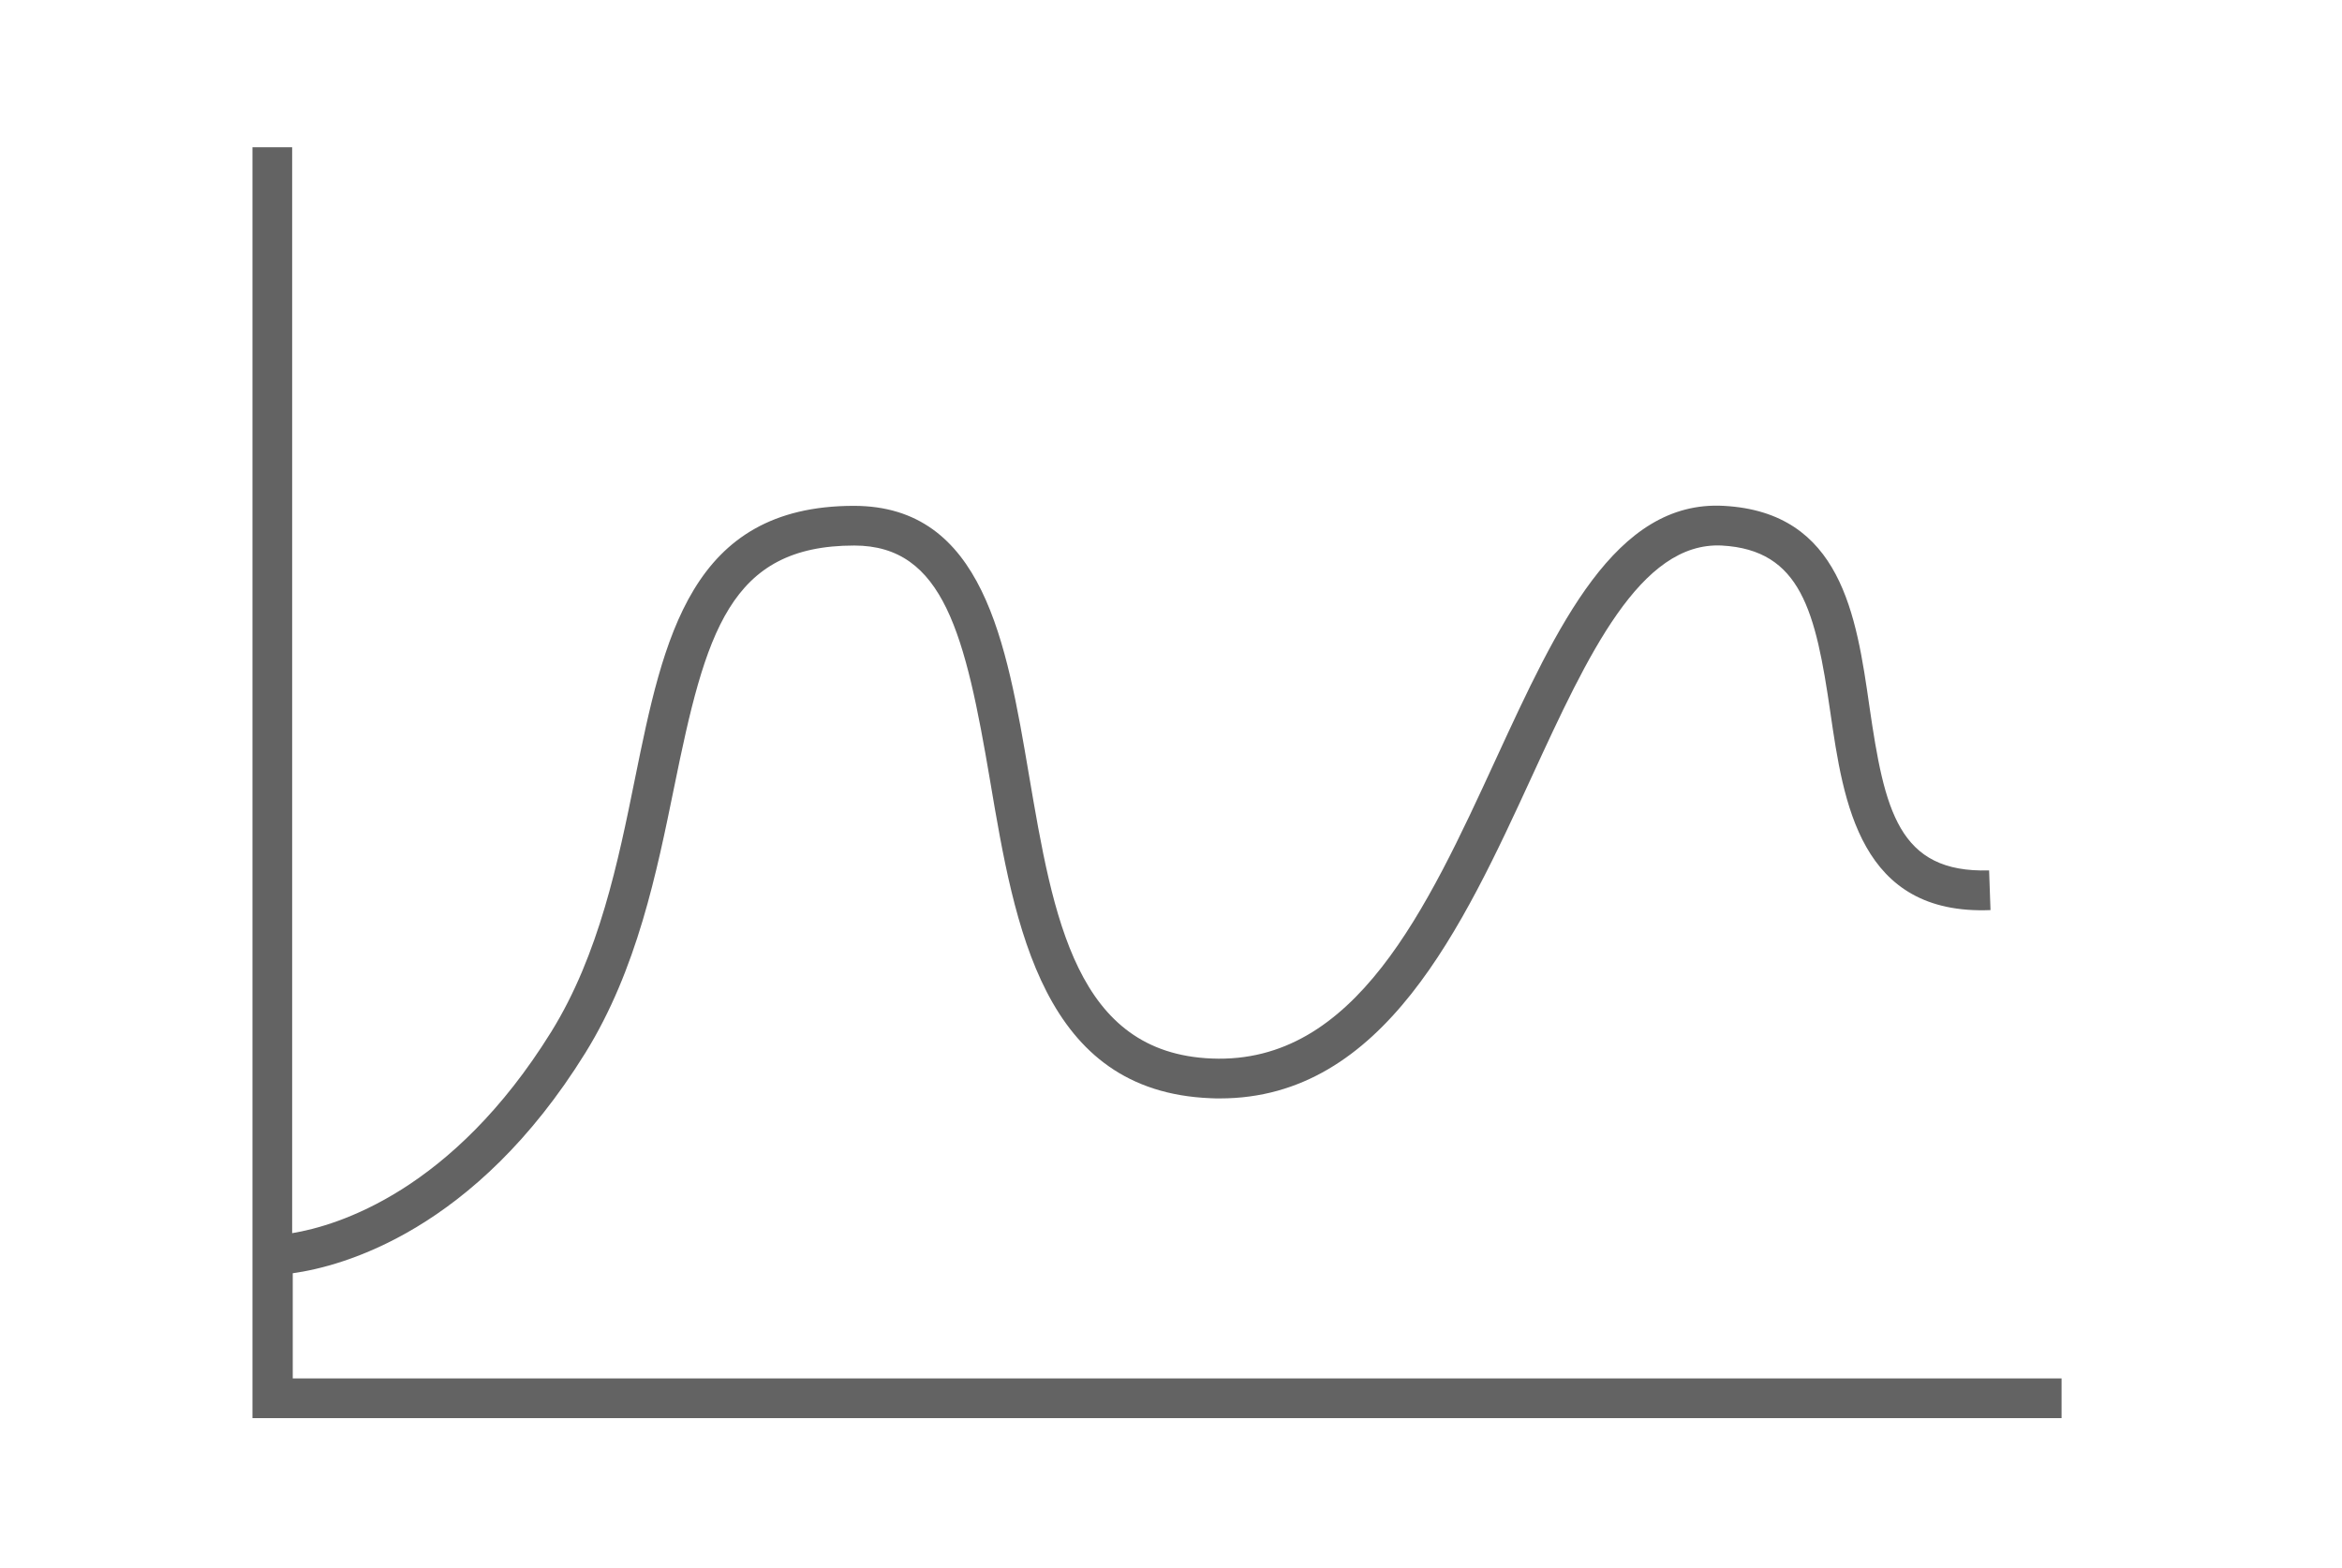 <?xml version="1.0" encoding="utf-8"?>
<!-- Generator: Adobe Illustrator 23.0.3, SVG Export Plug-In . SVG Version: 6.00 Build 0)  -->
<svg version="1.1" id="Layer_1" xmlns="http://www.w3.org/2000/svg" xmlns:xlink="http://www.w3.org/1999/xlink" x="0px" y="0px"
	 viewBox="0 0 118 79" style="enable-background:new 0 0 118 79;" xml:space="preserve">
<style type="text/css">
	.st0{fill:#636363;}
</style>
<path class="st0" d="M14.75,69.46v-5.3c2.5-0.35,9.18-2.13,14.74-11.1c2.61-4.21,3.6-9.1,4.48-13.41
	c1.58-7.76,2.78-12.16,9.07-12.16c4.51,0,5.6,4.49,6.85,11.88c1.24,7.33,2.65,15.64,11.11,15.97c0.16,0.01,0.31,0.01,0.47,0.01
	c8.24,0,12.22-8.63,15.73-16.26c2.8-6.08,5.44-11.8,9.55-11.6c4,0.22,4.73,3.32,5.47,8.4c0.66,4.54,1.48,10.24,8.07,9.97l-0.07-2
	c-4.58,0.14-5.27-3.04-6.03-8.26c-0.66-4.59-1.42-9.79-7.34-10.11c-5.47-0.3-8.38,6.04-11.48,12.76
	c-3.48,7.56-7.09,15.38-14.31,15.09c-6.84-0.27-7.99-7.09-9.22-14.31c-1.13-6.66-2.3-13.54-8.82-13.54
	c-8.23,0-9.59,6.68-11.03,13.76c-0.84,4.15-1.8,8.85-4.22,12.75c-4.97,8.01-10.75,9.76-13.05,10.14V7.42h-2v64.04h91.15v-2H14.75z"
	/>
</svg>
